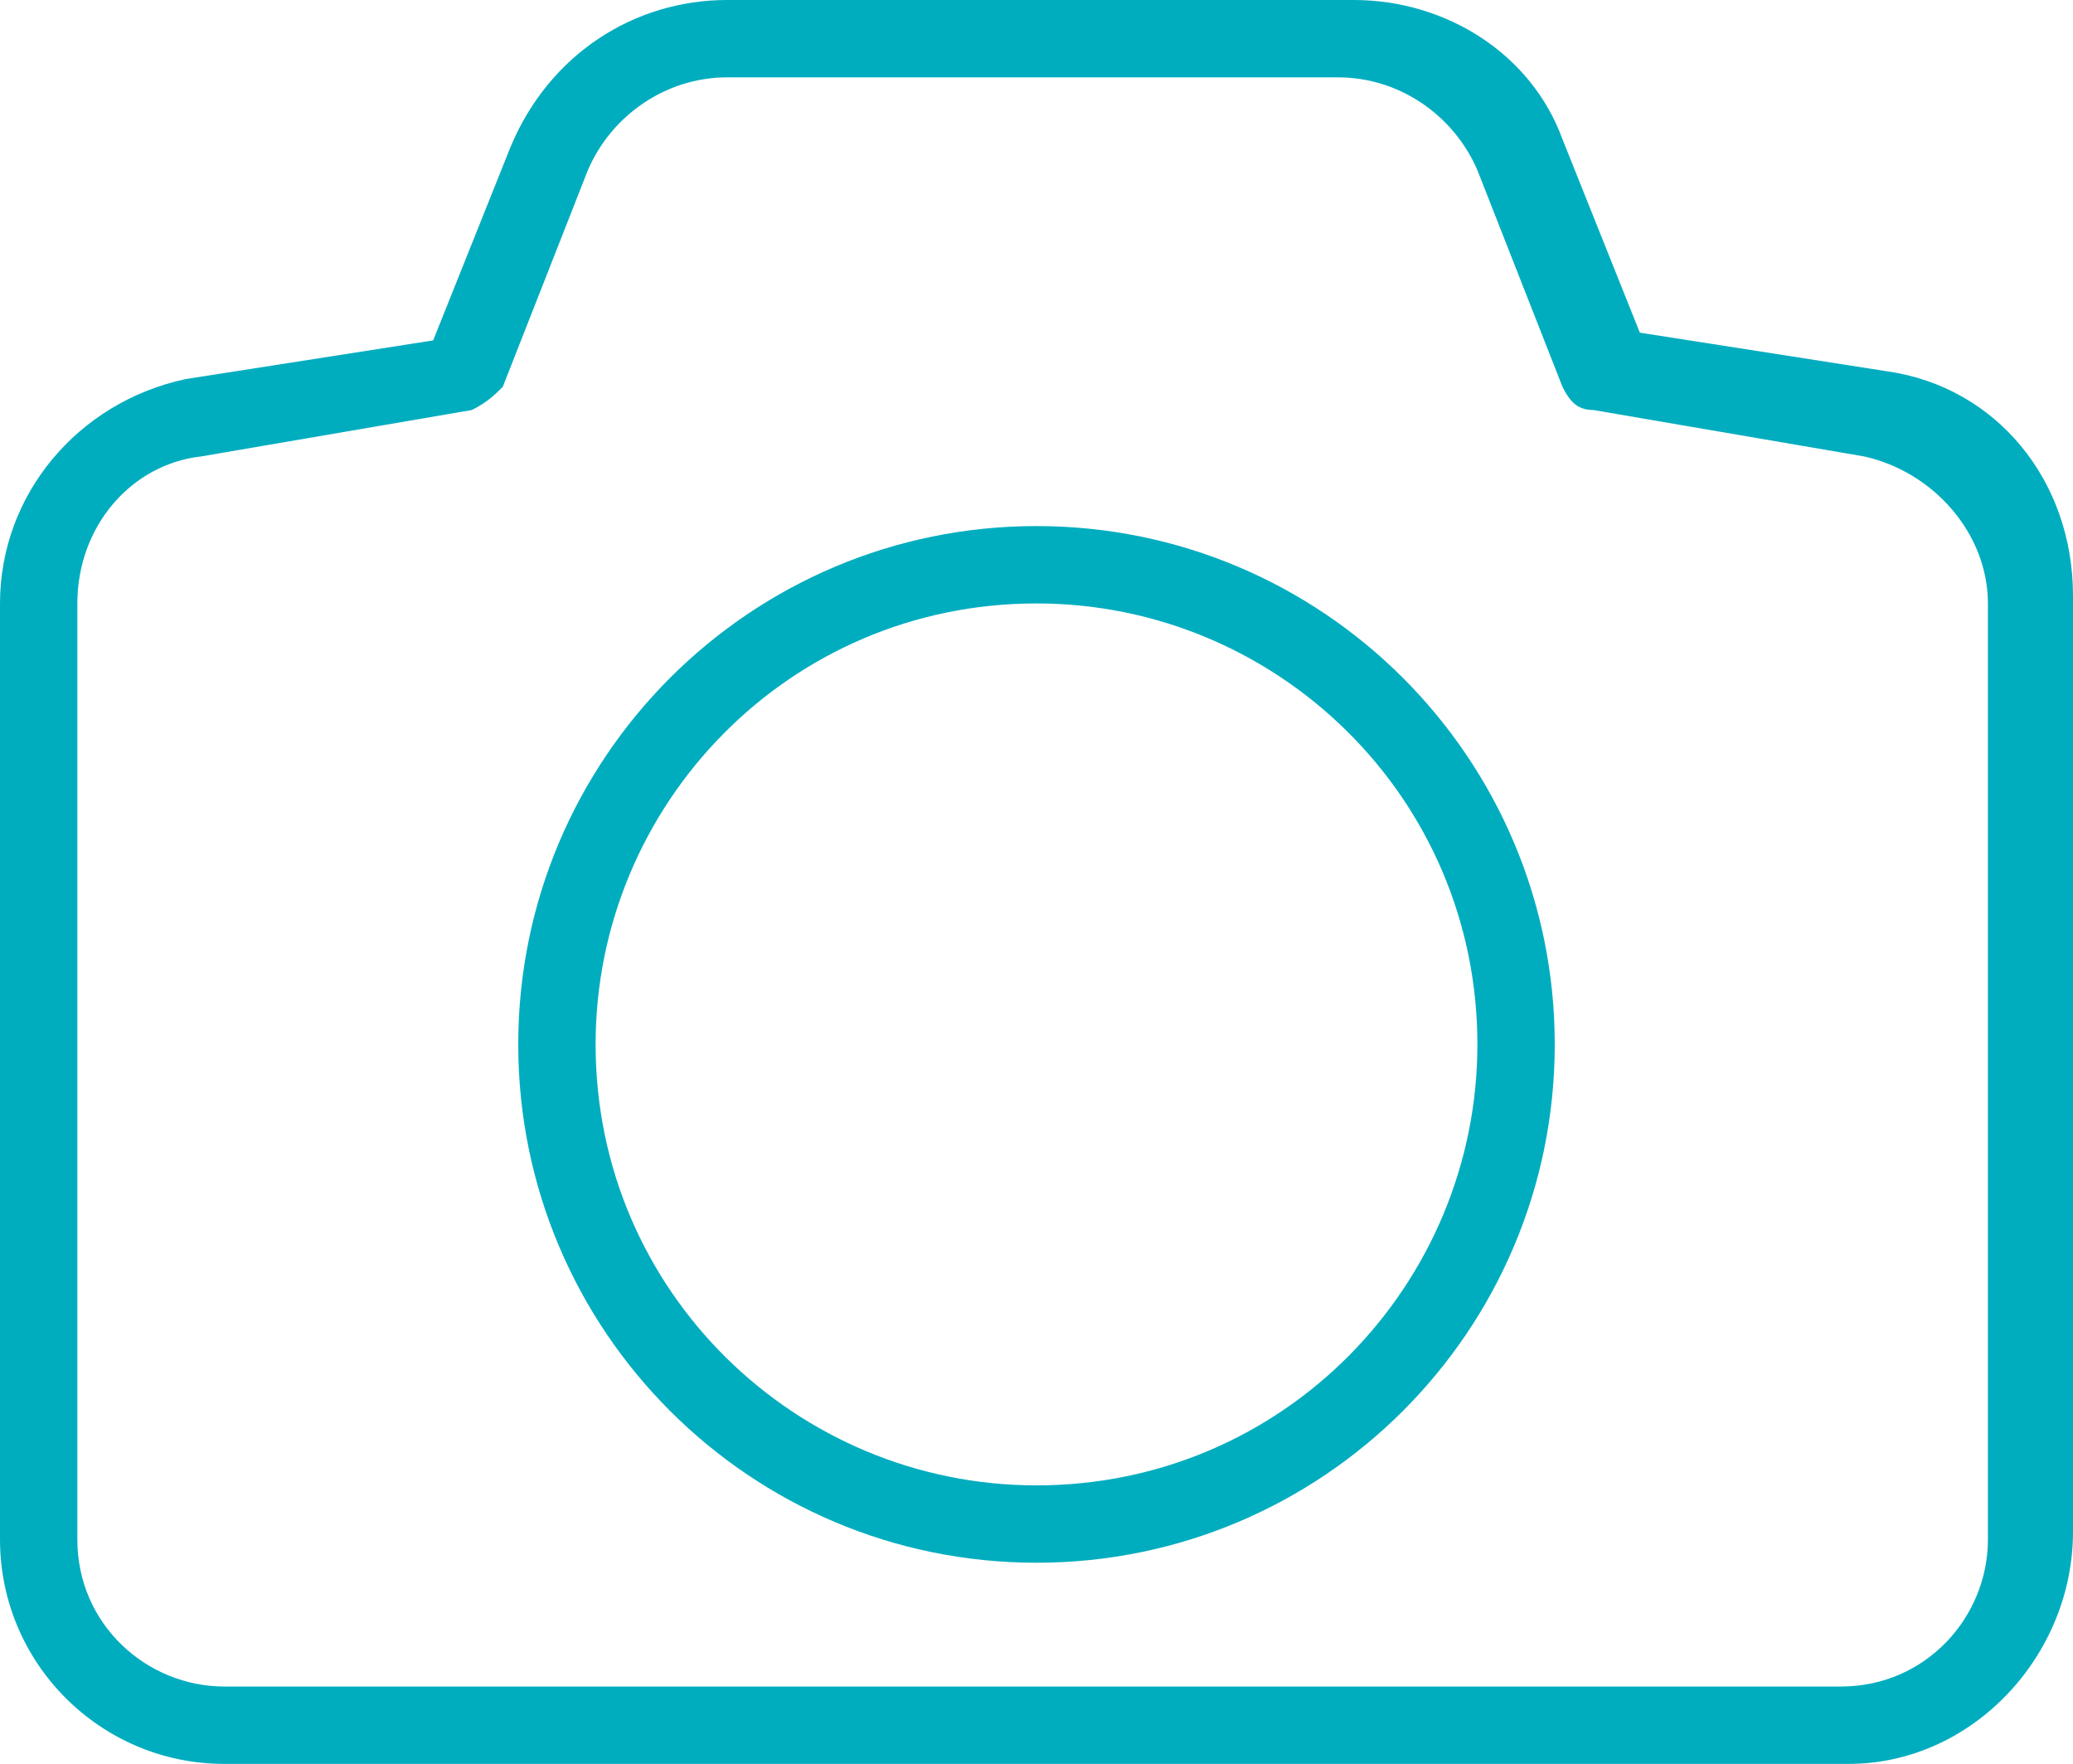 <?xml version="1.0" encoding="utf-8"?>
<!-- Generator: Adobe Illustrator 21.1.0, SVG Export Plug-In . SVG Version: 6.00 Build 0)  -->
<svg version="1.1" id="Layer1" xmlns="http://www.w3.org/2000/svg" xmlns:xlink="http://www.w3.org/1999/xlink" x="0px" y="0px"
	 viewBox="0 0 26.8 22.8" style="enable-background:new 0 0 26.8 22.8;" xml:space="preserve">
<style type="text/css">
	.st0{fill:#00adbf;}
</style>
<g id="Camera_x5F_Off">
	<g id="camera_1_">
		<g>
			<path class="st0" d="M23.9,22.8H2.9c-1.6,0-2.9-1.3-2.9-2.9V7.8c0-1.4,1-2.6,2.4-2.9l3.2-0.5l1-2.5C7.1,0.7,8.2,0,9.4,0h8.1
				c1.2,0,2.3,0.7,2.7,1.8l1,2.5l3.2,0.5c1.4,0.2,2.4,1.4,2.4,2.9v12.1C26.8,21.4,25.5,22.8,23.9,22.8z M9.4,1
				C8.6,1,7.9,1.5,7.6,2.2L6.5,5C6.4,5.1,6.3,5.2,6.1,5.3L2.6,5.9C1.7,6,1,6.8,1,7.8v12.1c0,1.1,0.9,1.9,1.9,1.9h20.9
				c1.1,0,1.9-0.9,1.9-1.9V7.8c0-0.9-0.7-1.7-1.6-1.9l0,0l-3.5-0.6c-0.2,0-0.3-0.1-0.4-0.3l-1.1-2.8c-0.3-0.7-1-1.2-1.8-1.2H9.4z"/>
		</g>
	</g>
	<g>
		<path class="st0" d="M13.4,20.2c-3.7,0-6.7-3-6.7-6.7c0-3.7,3-6.7,6.7-6.7c3.7,0,6.7,3,6.7,6.7C20.1,17.2,17.1,20.2,13.4,20.2z
			 M13.4,7.8c-3.2,0-5.7,2.6-5.7,5.7c0,3.2,2.6,5.7,5.7,5.7c3.2,0,5.7-2.6,5.7-5.7C19.1,10.3,16.5,7.8,13.4,7.8z"/>
	</g>
</g>
</svg>
